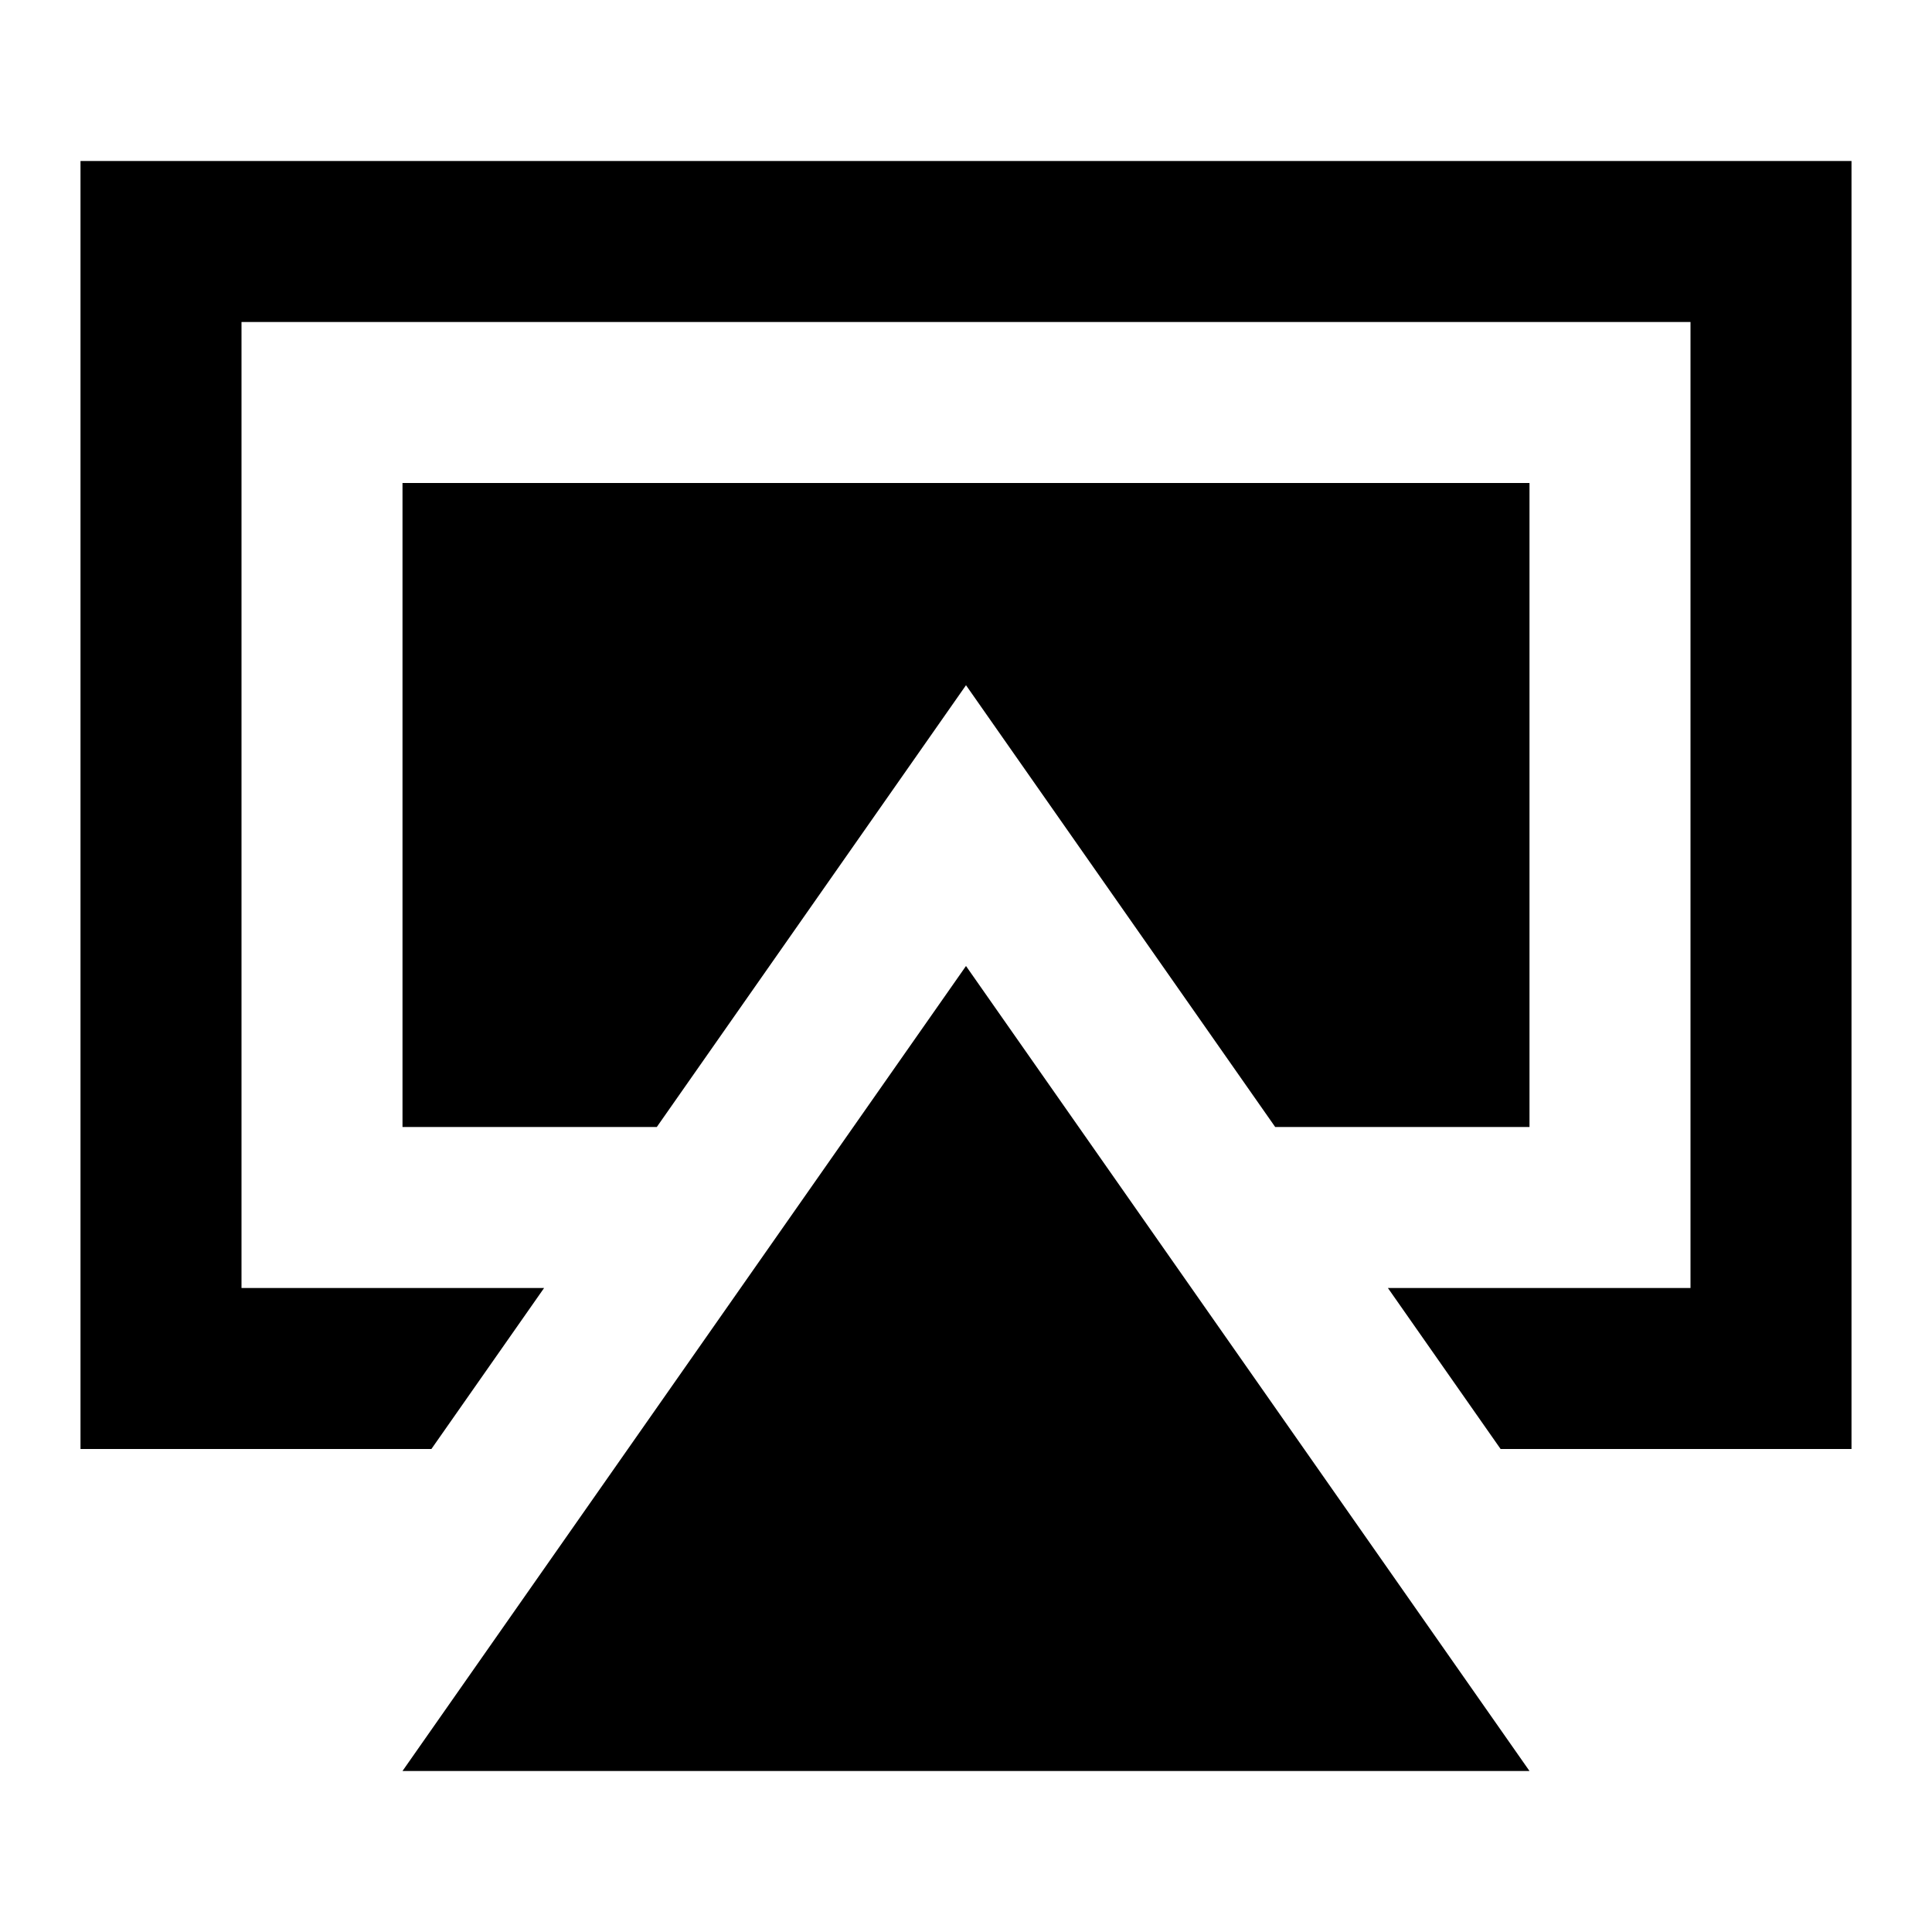 <svg viewBox="0 0 24 24" xmlns="http://www.w3.org/2000/svg"><path fill="currentColor" fill-rule="evenodd" clip-rule="evenodd" d="M1 2h22v16h-4.359l-1.4-2H21V4H3v12h3.759l-1.4 2H1V2zm18 12h-3.159L12 8.512 8.159 14H5V6h14v8zm-7-2L5 22h14l-7-10z"/></svg>